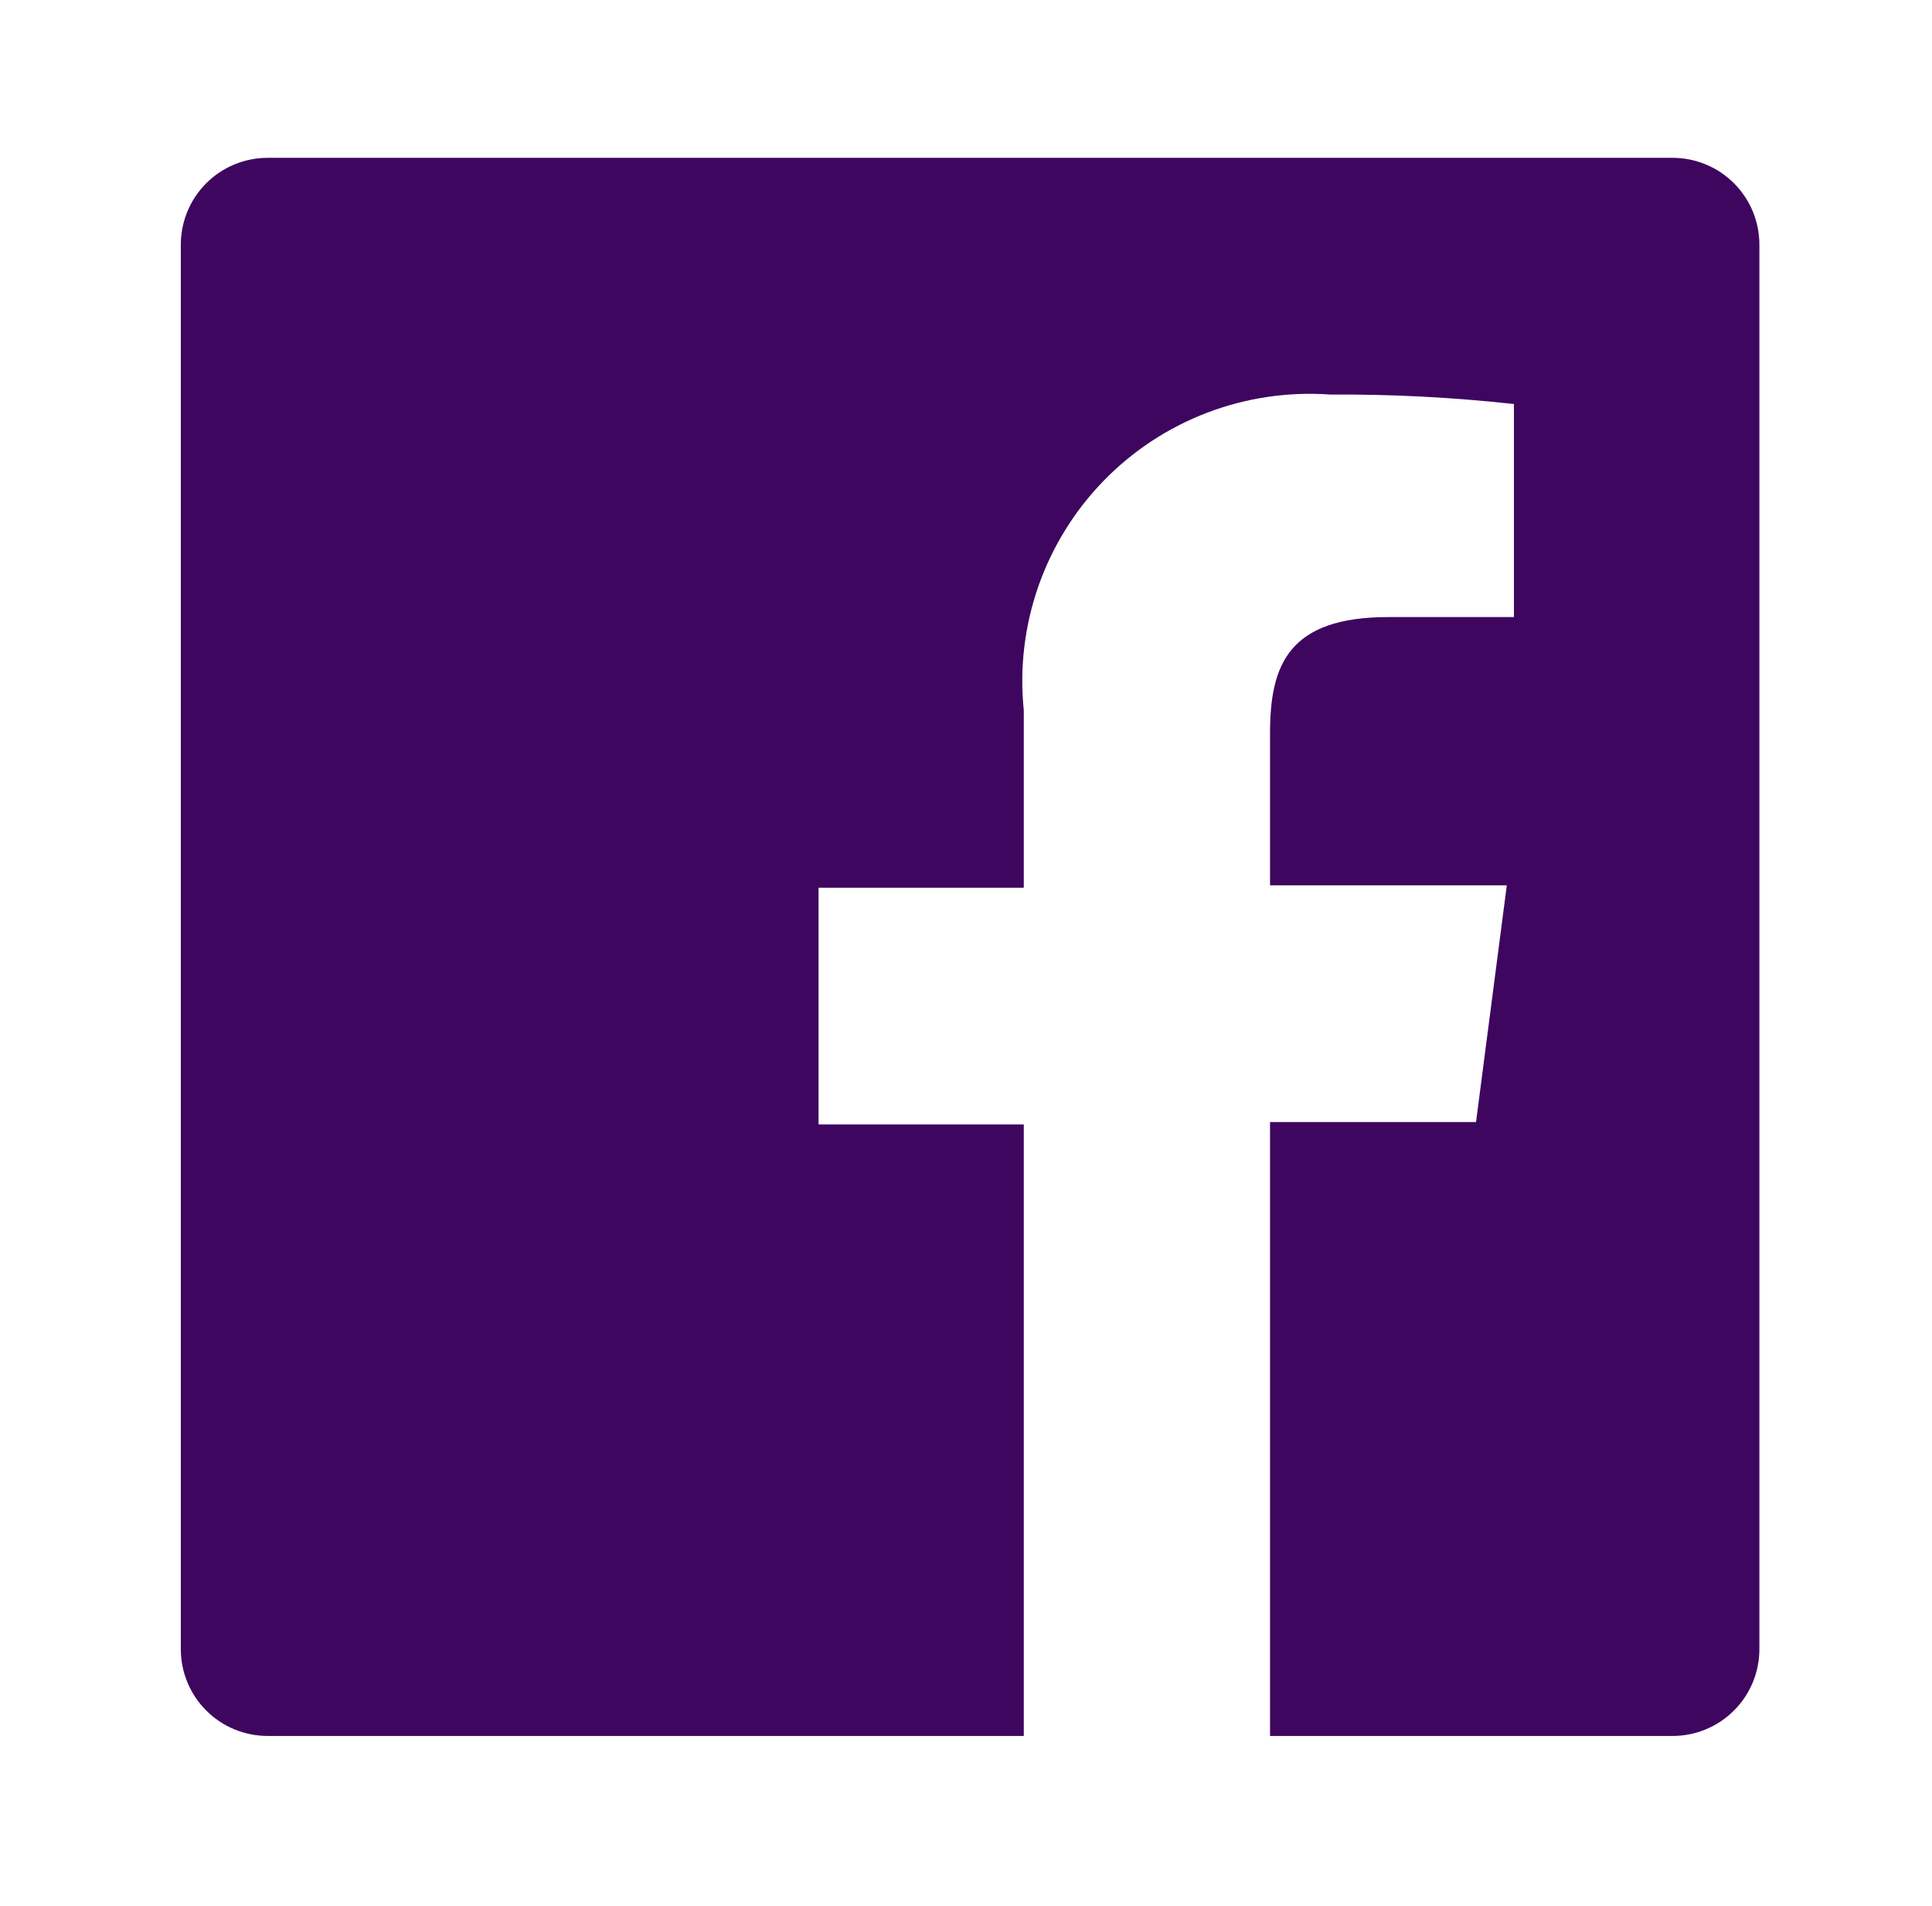 <svg width="76" height="75" viewBox="0 0 76 75" fill="none" xmlns="http://www.w3.org/2000/svg">
<path d="M65.794 6.21H10.528C9.622 6.21 8.754 6.57 8.113 7.21C7.473 7.851 7.113 8.719 7.113 9.625V64.891C7.113 65.34 7.201 65.784 7.373 66.198C7.545 66.612 7.796 66.989 8.113 67.306C8.43 67.623 8.807 67.875 9.221 68.046C9.636 68.218 10.08 68.306 10.528 68.306H40.273V44.244H32.2V34.929H40.273V27.944C40.105 26.303 40.299 24.647 40.84 23.089C41.381 21.532 42.256 20.112 43.404 18.928C44.552 17.745 45.944 16.827 47.485 16.239C49.025 15.651 50.675 15.407 52.319 15.524C54.736 15.509 57.151 15.634 59.554 15.897V24.28H54.617C50.705 24.28 49.96 26.143 49.96 28.844V34.836H59.274L58.063 44.151H49.96V68.306H65.794C66.243 68.306 66.687 68.218 67.101 68.046C67.516 67.875 67.892 67.623 68.209 67.306C68.526 66.989 68.778 66.612 68.95 66.198C69.121 65.784 69.21 65.34 69.21 64.891V9.625C69.21 9.177 69.121 8.732 68.95 8.318C68.778 7.904 68.526 7.527 68.209 7.21C67.892 6.893 67.516 6.641 67.101 6.47C66.687 6.298 66.243 6.21 65.794 6.21V6.21Z" fill="#3E065F"/>
</svg>
